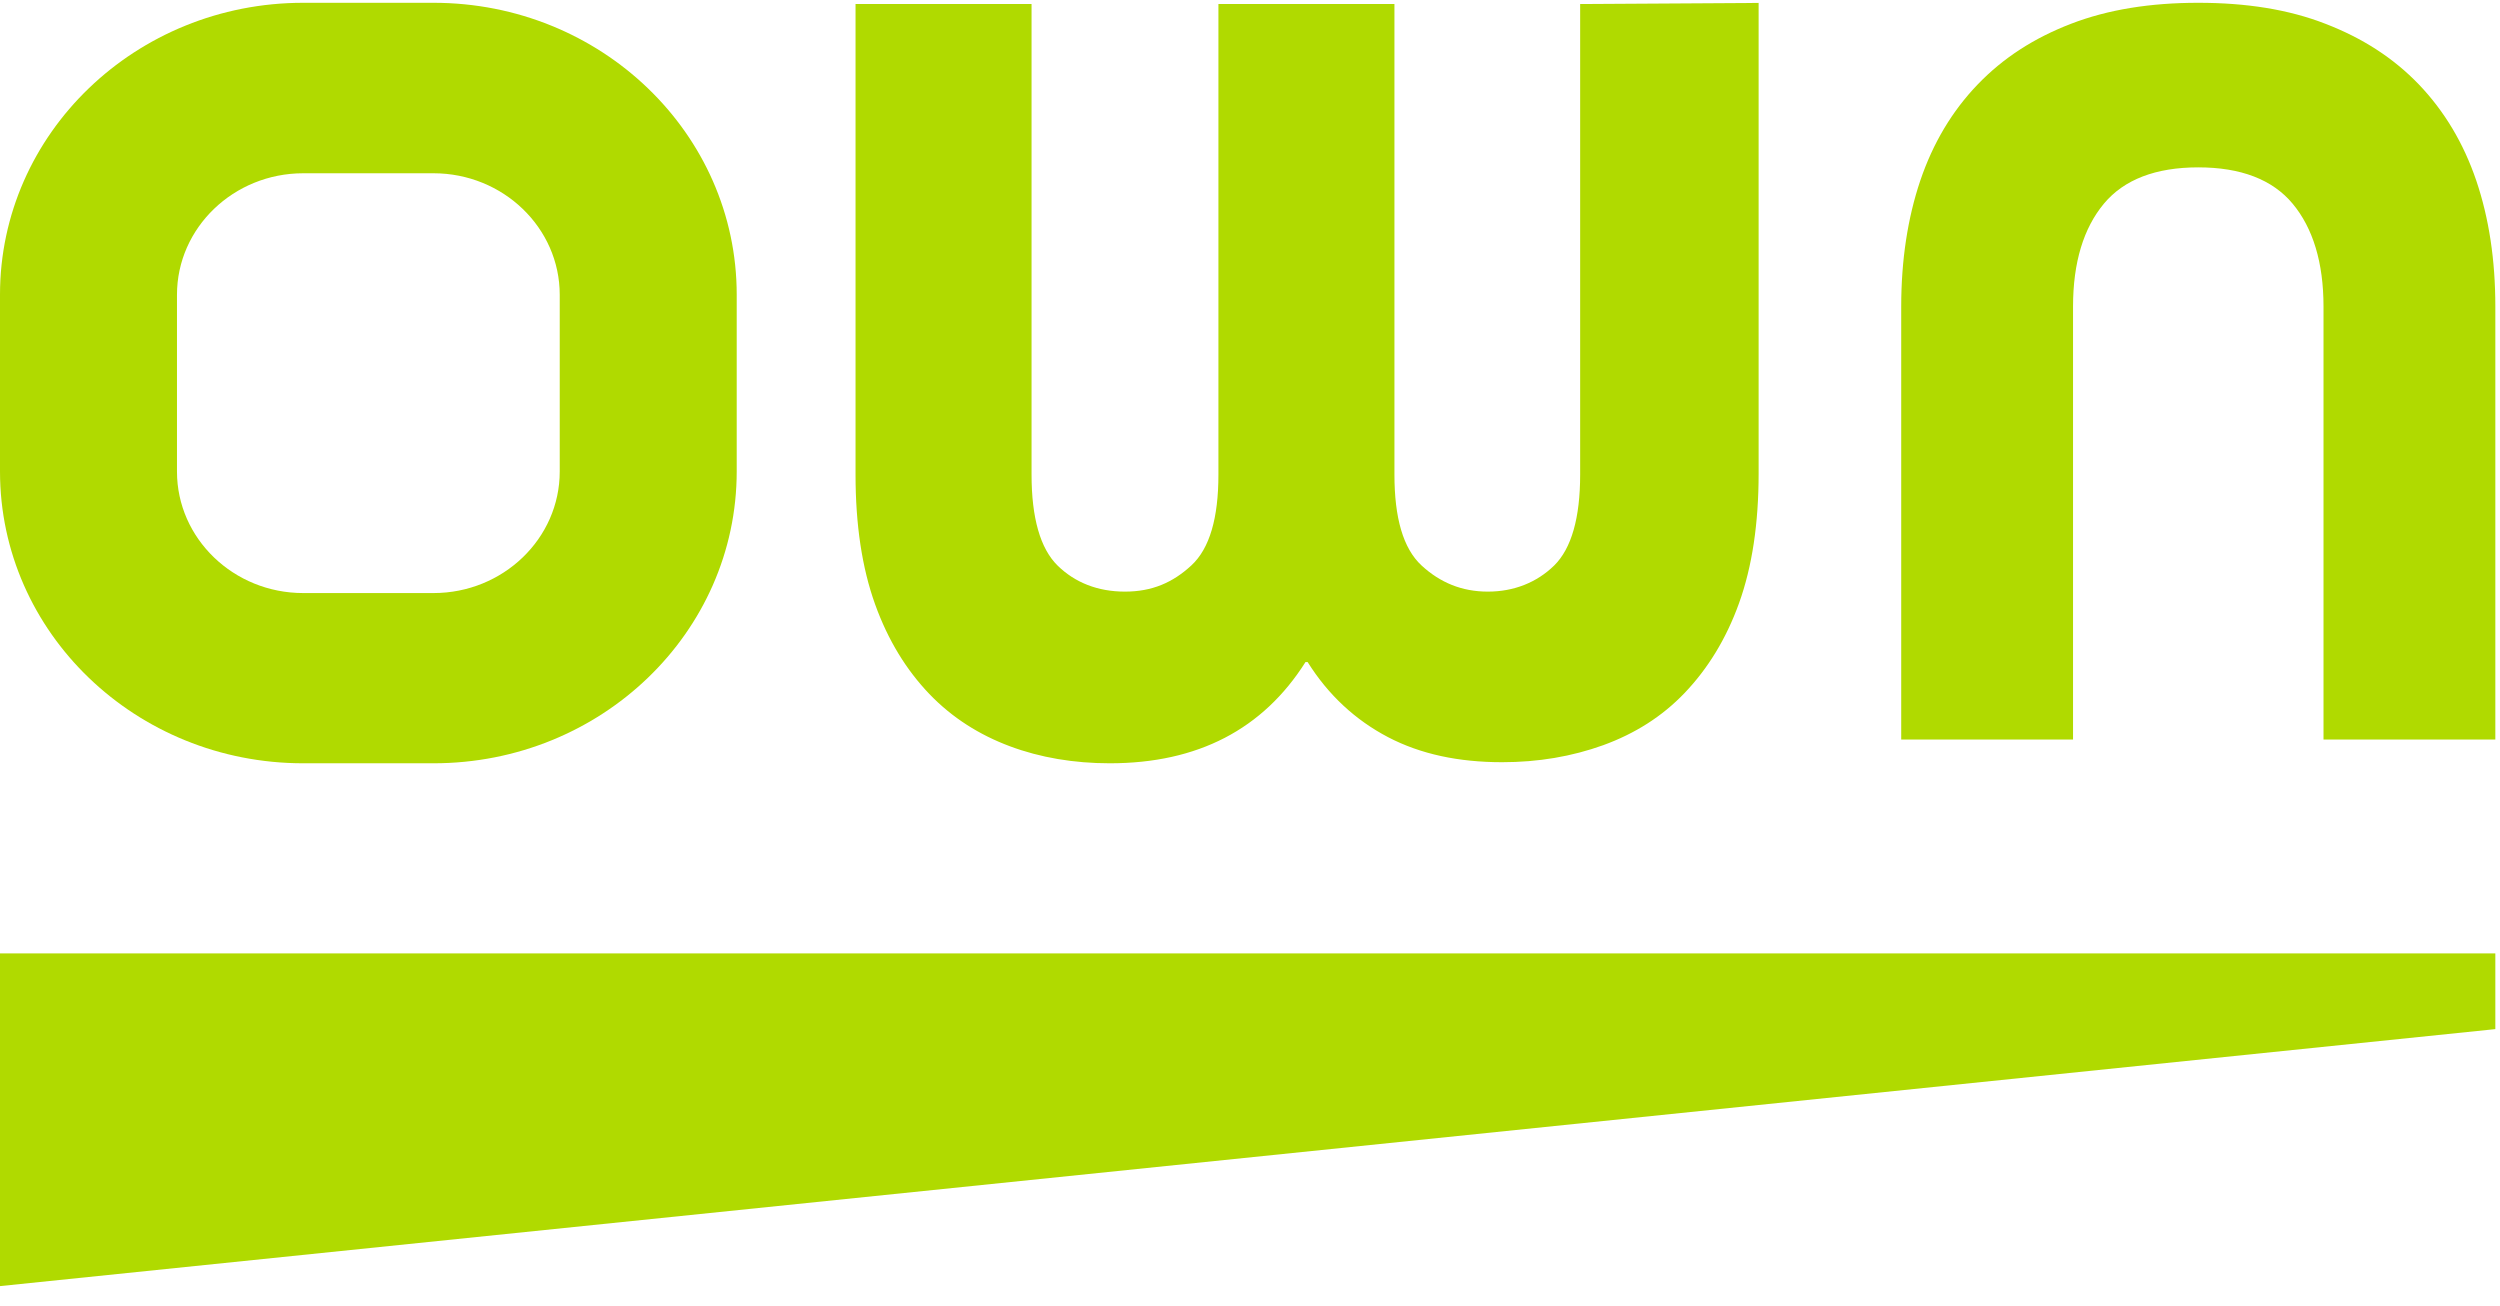 <svg width="111" height="58" viewBox="0 0 111 58" fill="none" xmlns="http://www.w3.org/2000/svg">
<path d="M19.247 7.693C22.337 7.693 24.852 10.114 24.852 13.088V20.937C24.852 23.911 22.337 26.332 19.247 26.332H13.463C10.373 26.332 7.858 23.911 7.858 20.937V13.088C7.858 10.114 10.373 7.693 13.463 7.693H19.247ZM19.247 0.124H13.463C6.029 0.124 0 5.927 0 13.082V20.931C0 28.087 6.029 33.89 13.463 33.89H19.247C26.682 33.89 32.71 28.087 32.71 20.931V13.082C32.71 5.927 26.682 0.124 19.247 0.124Z" fill="#B0DA00"/>
<path d="M78.083 0.124V21.019C78.083 23.241 77.796 25.157 77.216 26.773C76.636 28.388 75.815 29.698 74.804 30.761C73.788 31.824 72.582 32.575 71.187 33.085C69.786 33.59 68.293 33.842 66.696 33.842C64.767 33.842 63.079 33.487 61.632 32.731C60.185 31.974 58.979 30.863 58.06 29.397H57.963C56.079 32.376 53.185 33.89 49.275 33.89C47.684 33.89 46.186 33.638 44.837 33.133C43.487 32.629 42.281 31.872 41.265 30.815C40.249 29.752 39.433 28.442 38.853 26.827C38.273 25.211 37.986 23.295 37.986 21.073V0.178H45.801V21.073C45.801 22.989 46.186 24.352 46.955 25.109C47.725 25.866 48.741 26.268 49.947 26.268C51.153 26.268 52.071 25.866 52.892 25.109C53.714 24.352 54.098 22.989 54.098 21.073V0.178H61.913V21.073C61.913 22.989 62.298 24.352 63.119 25.109C63.94 25.866 64.905 26.268 66.059 26.268C67.213 26.268 68.23 25.866 69.005 25.109C69.774 24.352 70.159 22.989 70.159 21.073V0.178L78.071 0.13L78.083 0.124Z" fill="#B0DA00"/>
<path d="M103.164 13.611C103.164 11.65 102.693 10.127 101.796 9.047C100.899 7.968 99.487 7.431 97.603 7.431C95.72 7.431 94.307 7.968 93.41 9.047C92.514 10.127 92.043 11.644 92.043 13.611V32.835H84.414V13.611C84.414 11.551 84.7 9.684 85.26 8.02C85.826 6.351 86.673 4.933 87.805 3.754C88.937 2.575 90.299 1.694 91.948 1.058C93.596 0.422 95.479 0.124 97.603 0.124C99.728 0.124 101.606 0.416 103.254 1.058C104.902 1.694 106.269 2.575 107.402 3.754C108.528 4.933 109.38 6.351 109.947 8.02C110.513 9.689 110.793 11.551 110.793 13.611V32.835H103.164V13.611Z" fill="#B0DA00"/>
<path d="M0 42.331H110.793V45.693L0 57.103V42.331Z" fill="#B0DA00"/>
</svg>
